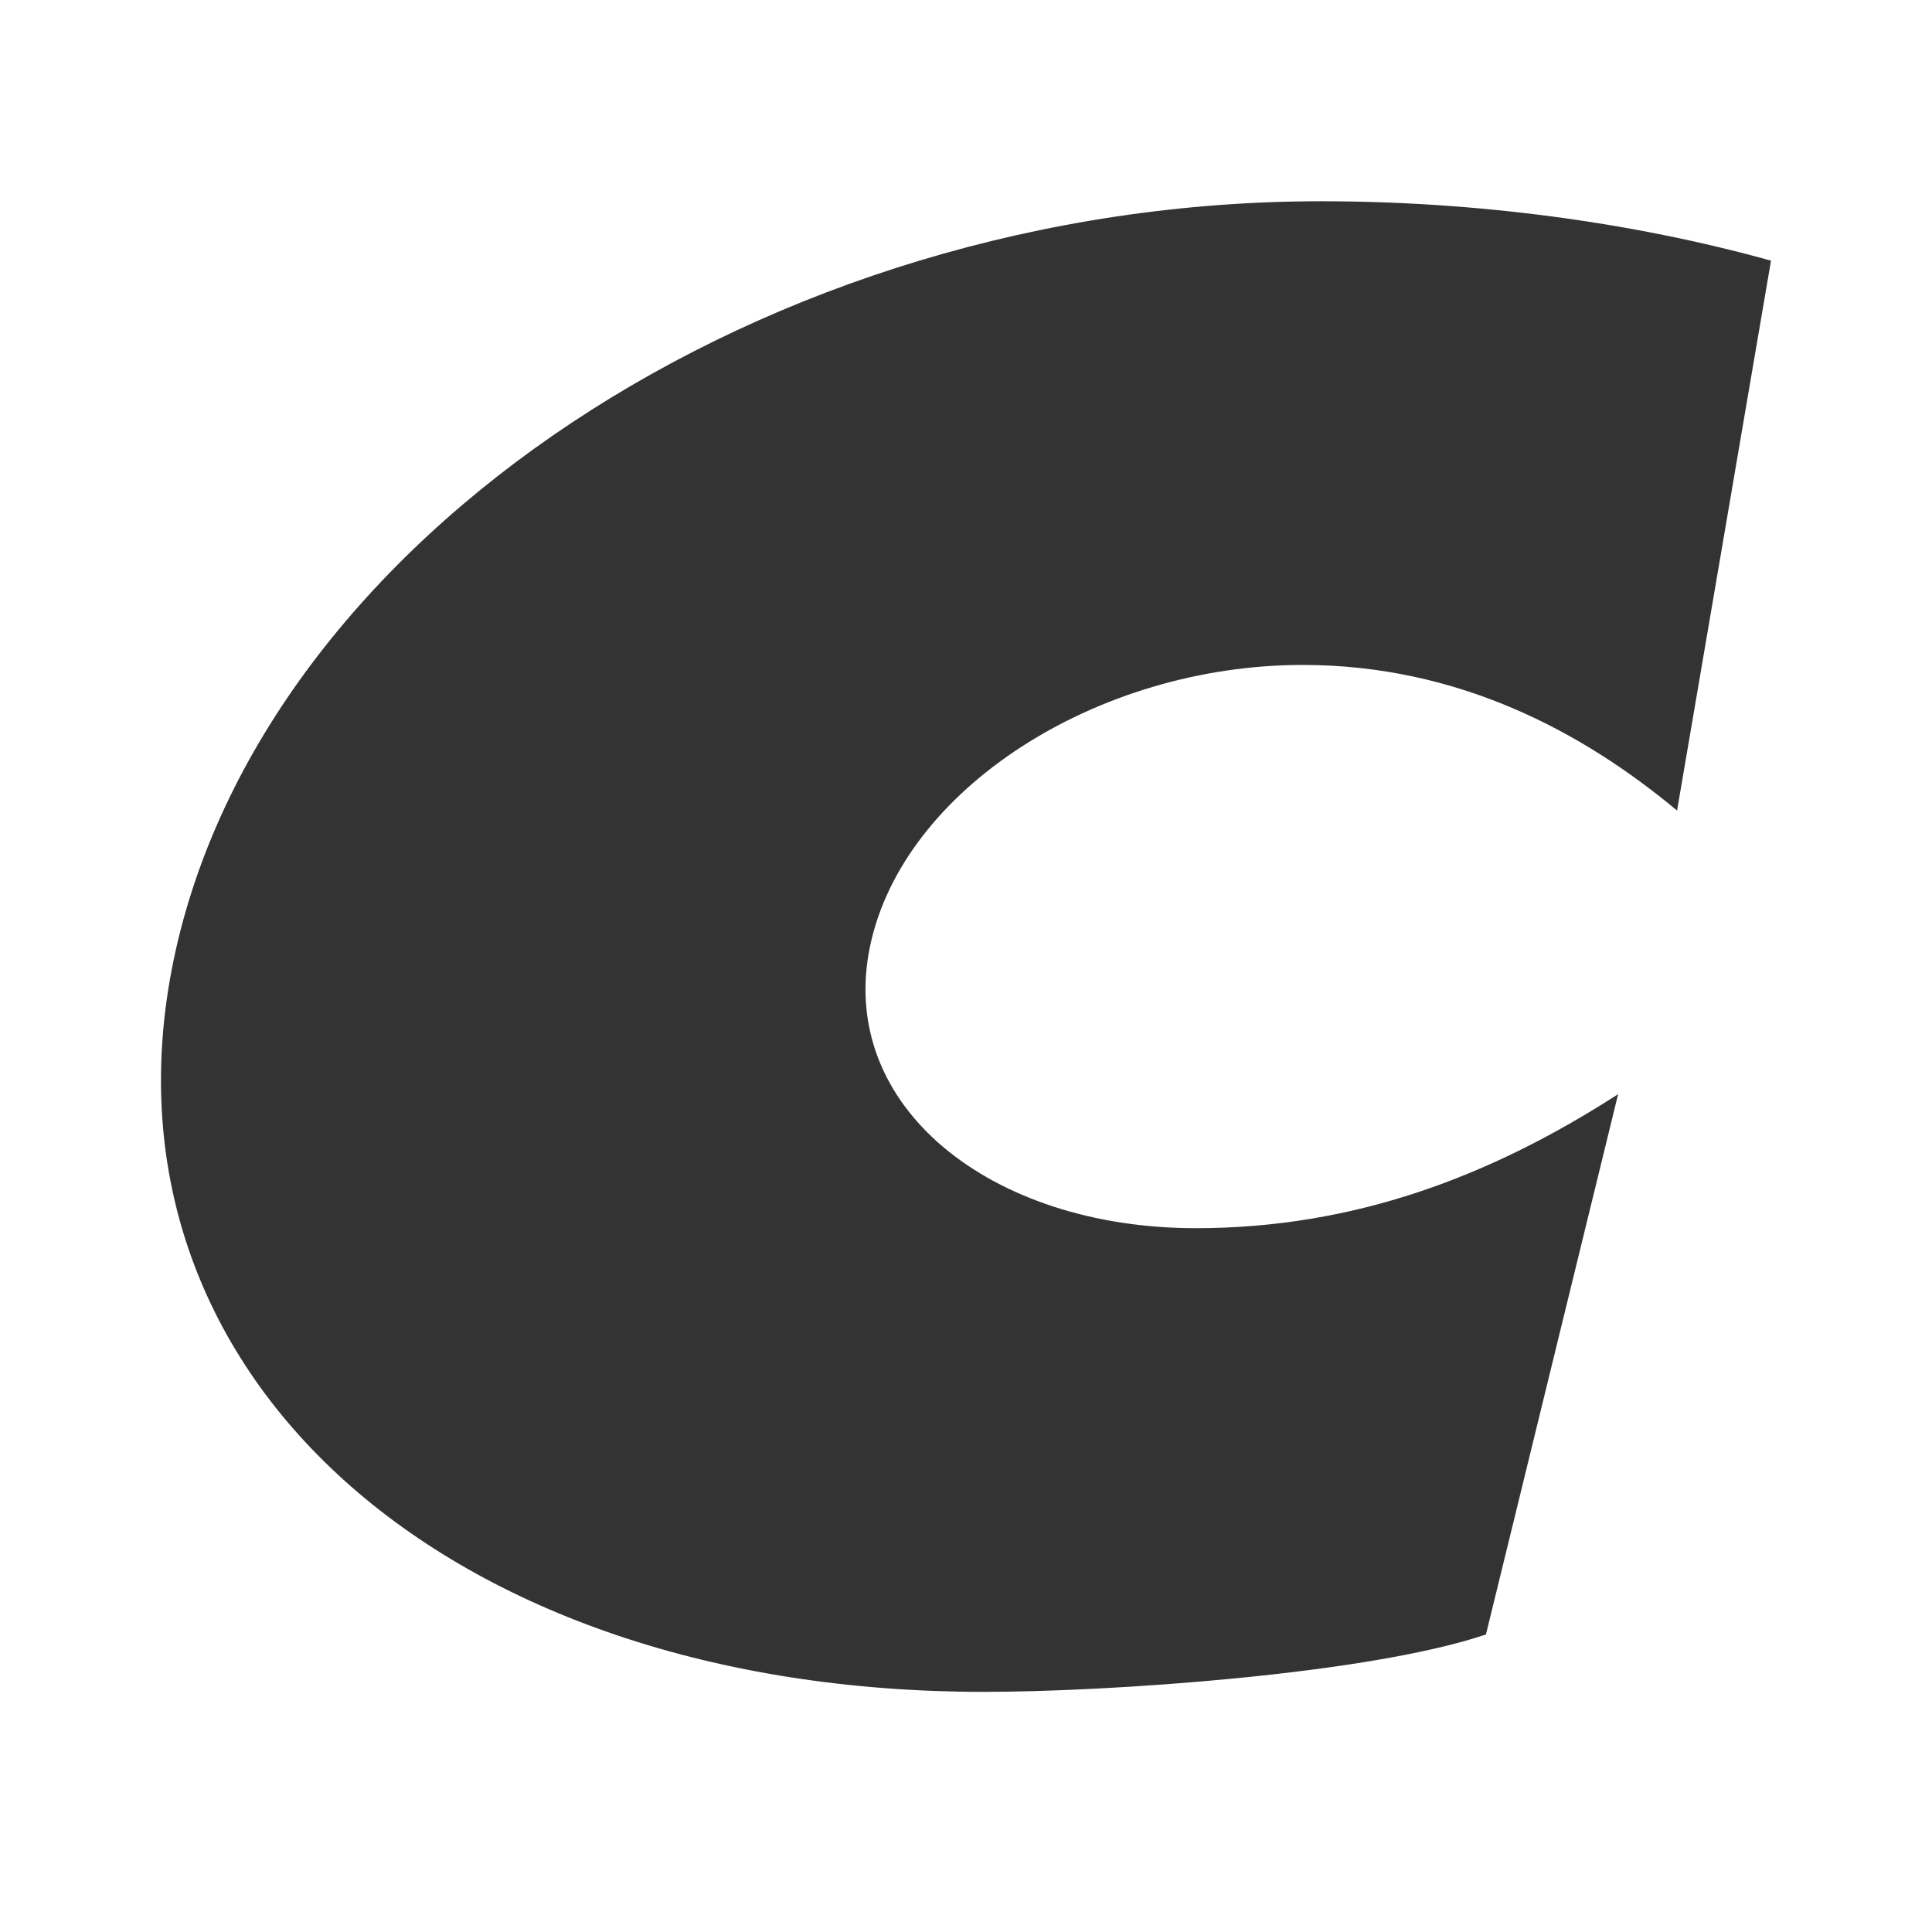 <?xml version="1.0" encoding="UTF-8"?>
<svg width="24px" height="24px" viewBox="0 0 24 24" version="1.1" xmlns="http://www.w3.org/2000/svg" xmlns:xlink="http://www.w3.org/1999/xlink">
    <title>Visual/Icons/Member Only</title>
    <defs>
        <path d="M22,3.238 C20.289,2.762 18.346,2.5 16.411,2.5 C9.513,2.5 3.245,6.689 2.157,11.925 C1.095,17.042 5.513,21.017 12.224,21.017 C13.753,21.017 16.981,20.803 18.459,20.304 L20.101,13.592 C18.515,14.615 16.821,15.257 14.855,15.257 C12.296,15.257 10.397,13.735 10.807,11.759 C11.212,9.808 13.624,8.26 16.183,8.26 C18.118,8.26 19.662,9.093 20.833,10.069 L22,3.238 Z" id="path-1"></path>
    </defs>
    <g id="Visual/Icons/Member-Only" stroke="none" stroke-width="1" fill="none" fill-rule="evenodd">
        <mask id="mask-2" fill="white">
            <use xlink:href="#path-1"></use>
        </mask>
        <use id="🎨-Icon-Color" fill="#333333" xlink:href="#path-1"></use>
    </g>
</svg>